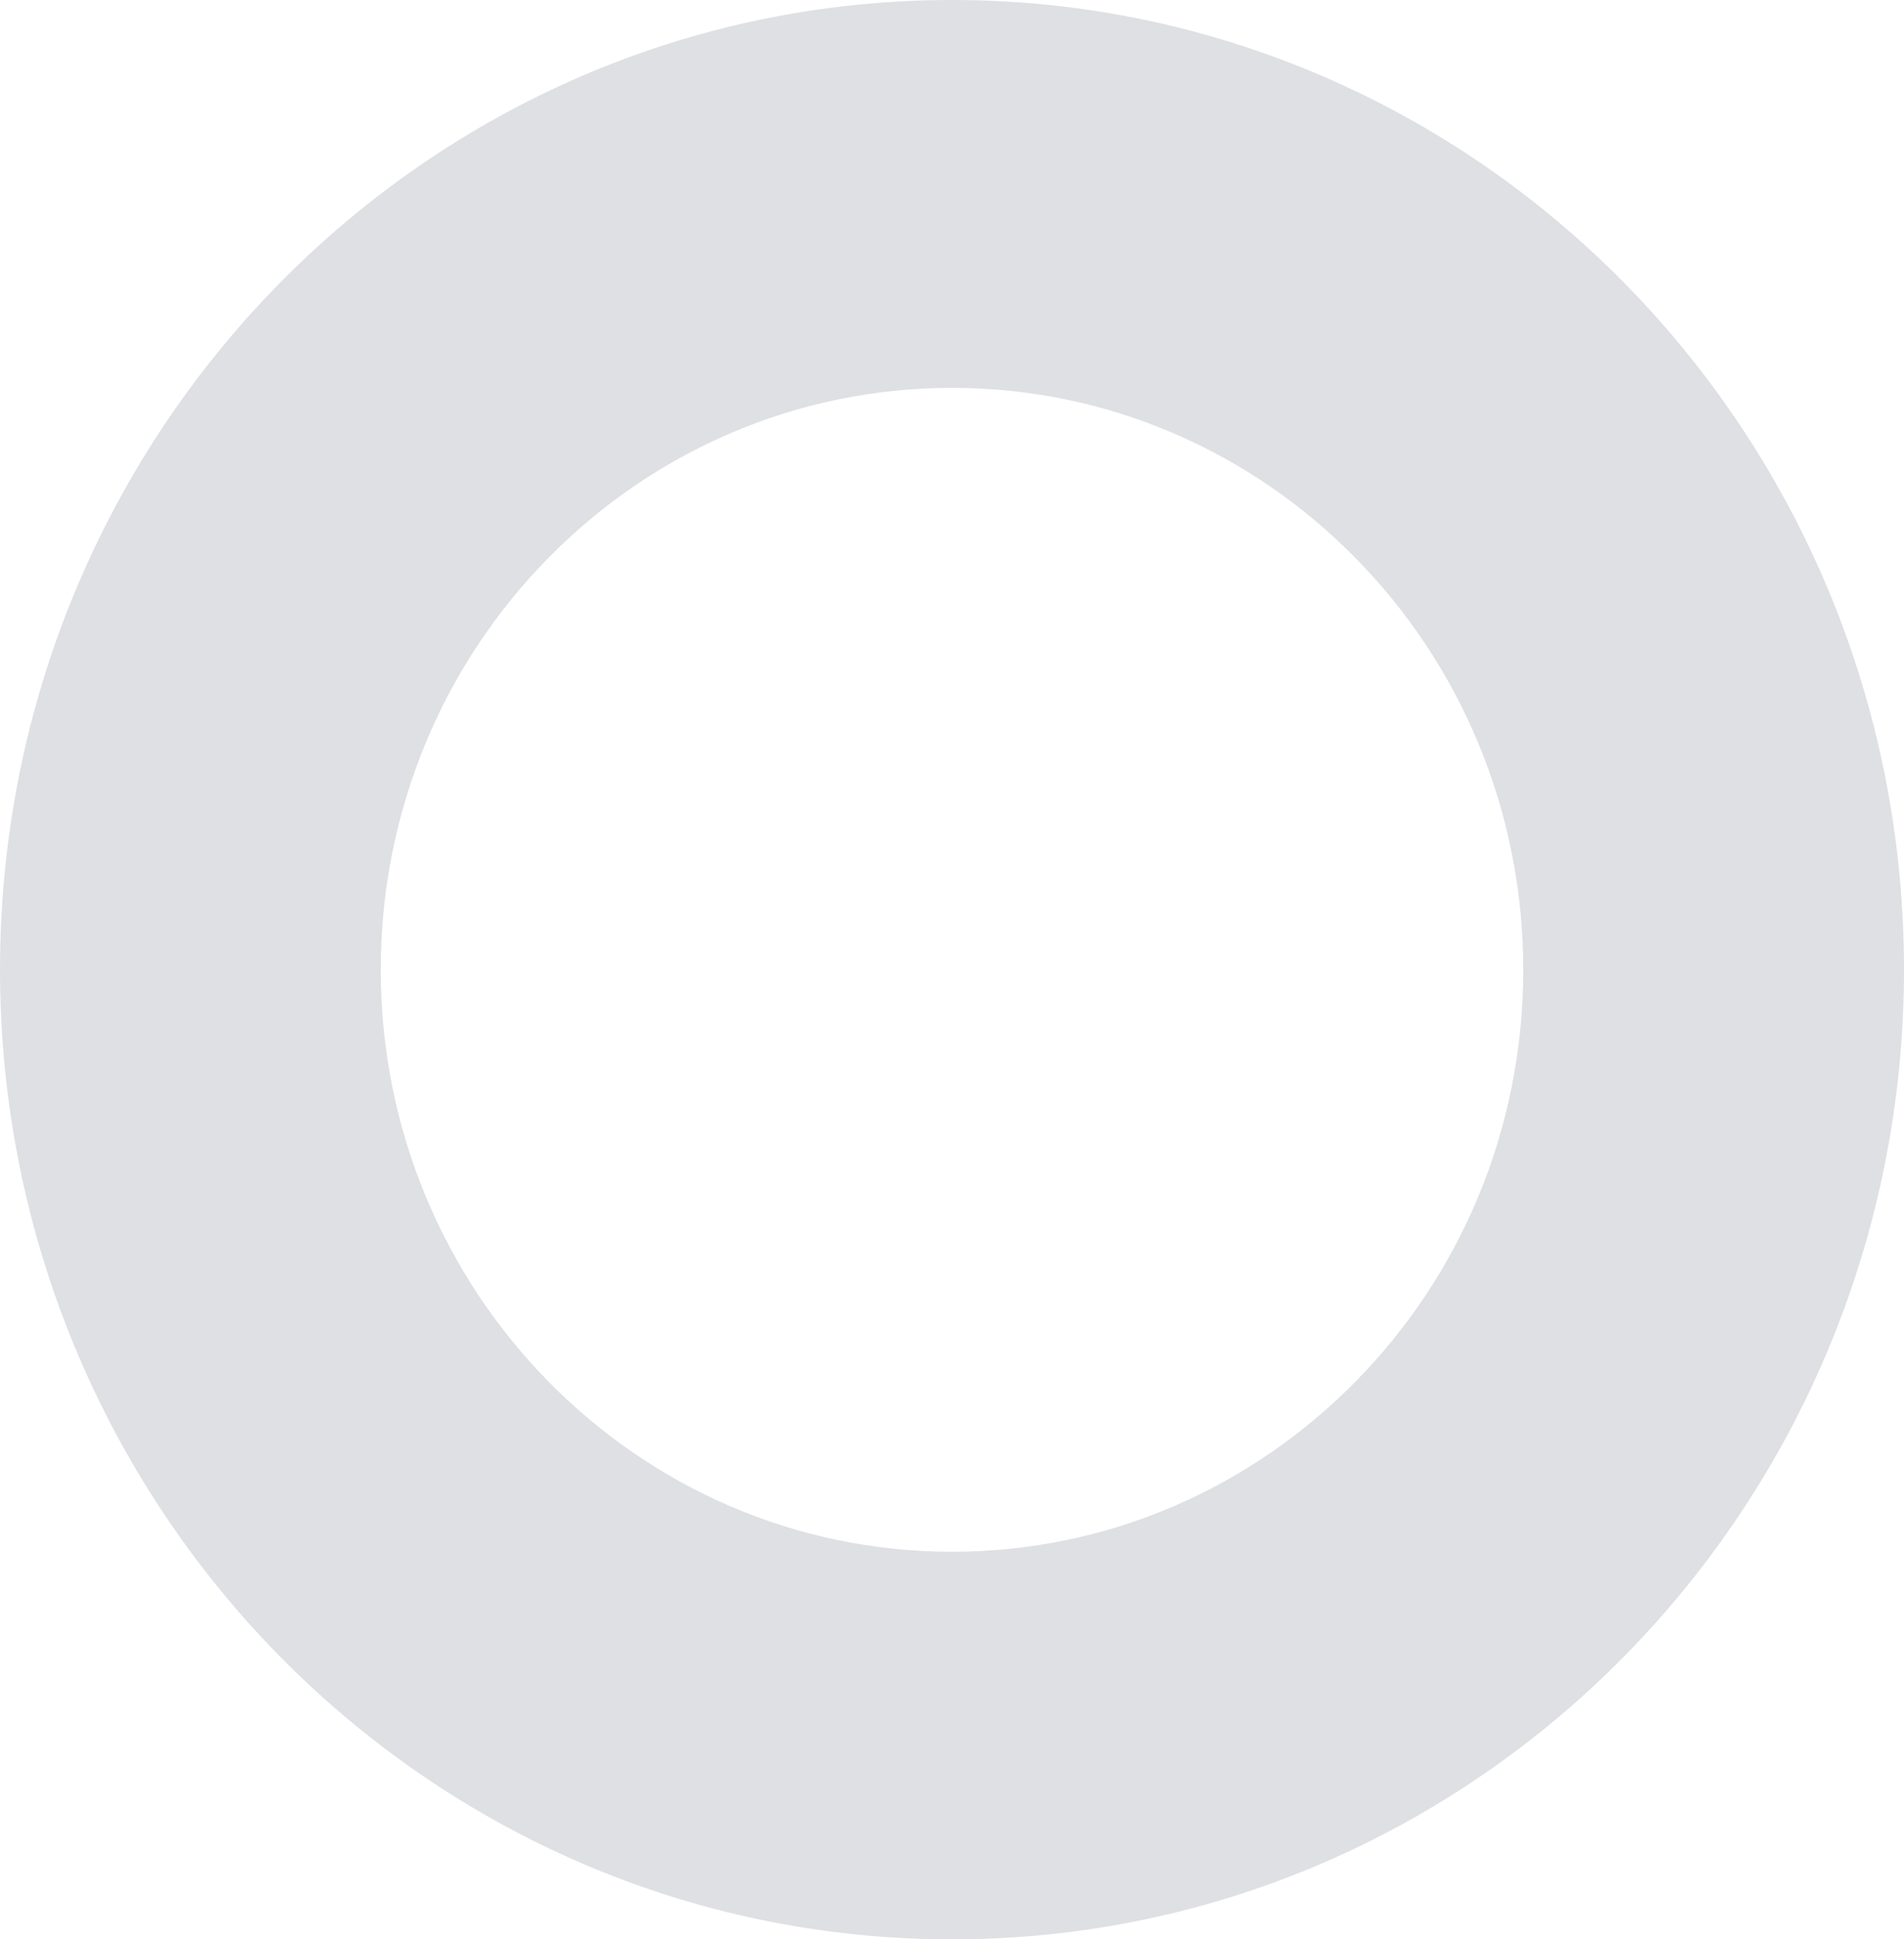 <svg width="110" height="112" viewBox="0 0 110 112" fill="none" xmlns="http://www.w3.org/2000/svg">
<path opacity="0.2" d="M31.66 32.24C37.632 26.163 45.887 22.4 55 22.4C64.113 22.4 72.368 26.163 78.34 32.256C84.313 38.333 88.003 46.739 88.003 56.008C88.003 65.294 84.313 73.7 78.324 79.777C72.351 85.853 64.113 89.616 55 89.616C45.887 89.616 37.649 85.853 31.676 79.777C25.703 73.7 21.997 65.294 21.997 56.008C21.997 46.722 25.687 38.316 31.66 32.24ZM0 55.992C0 86.928 24.619 112 55 112C85.381 112 110 86.928 110 55.992C110 25.055 85.381 0 55 0C24.619 0 0 25.072 0 55.992Z" fill="#5C6873"/>
</svg>
